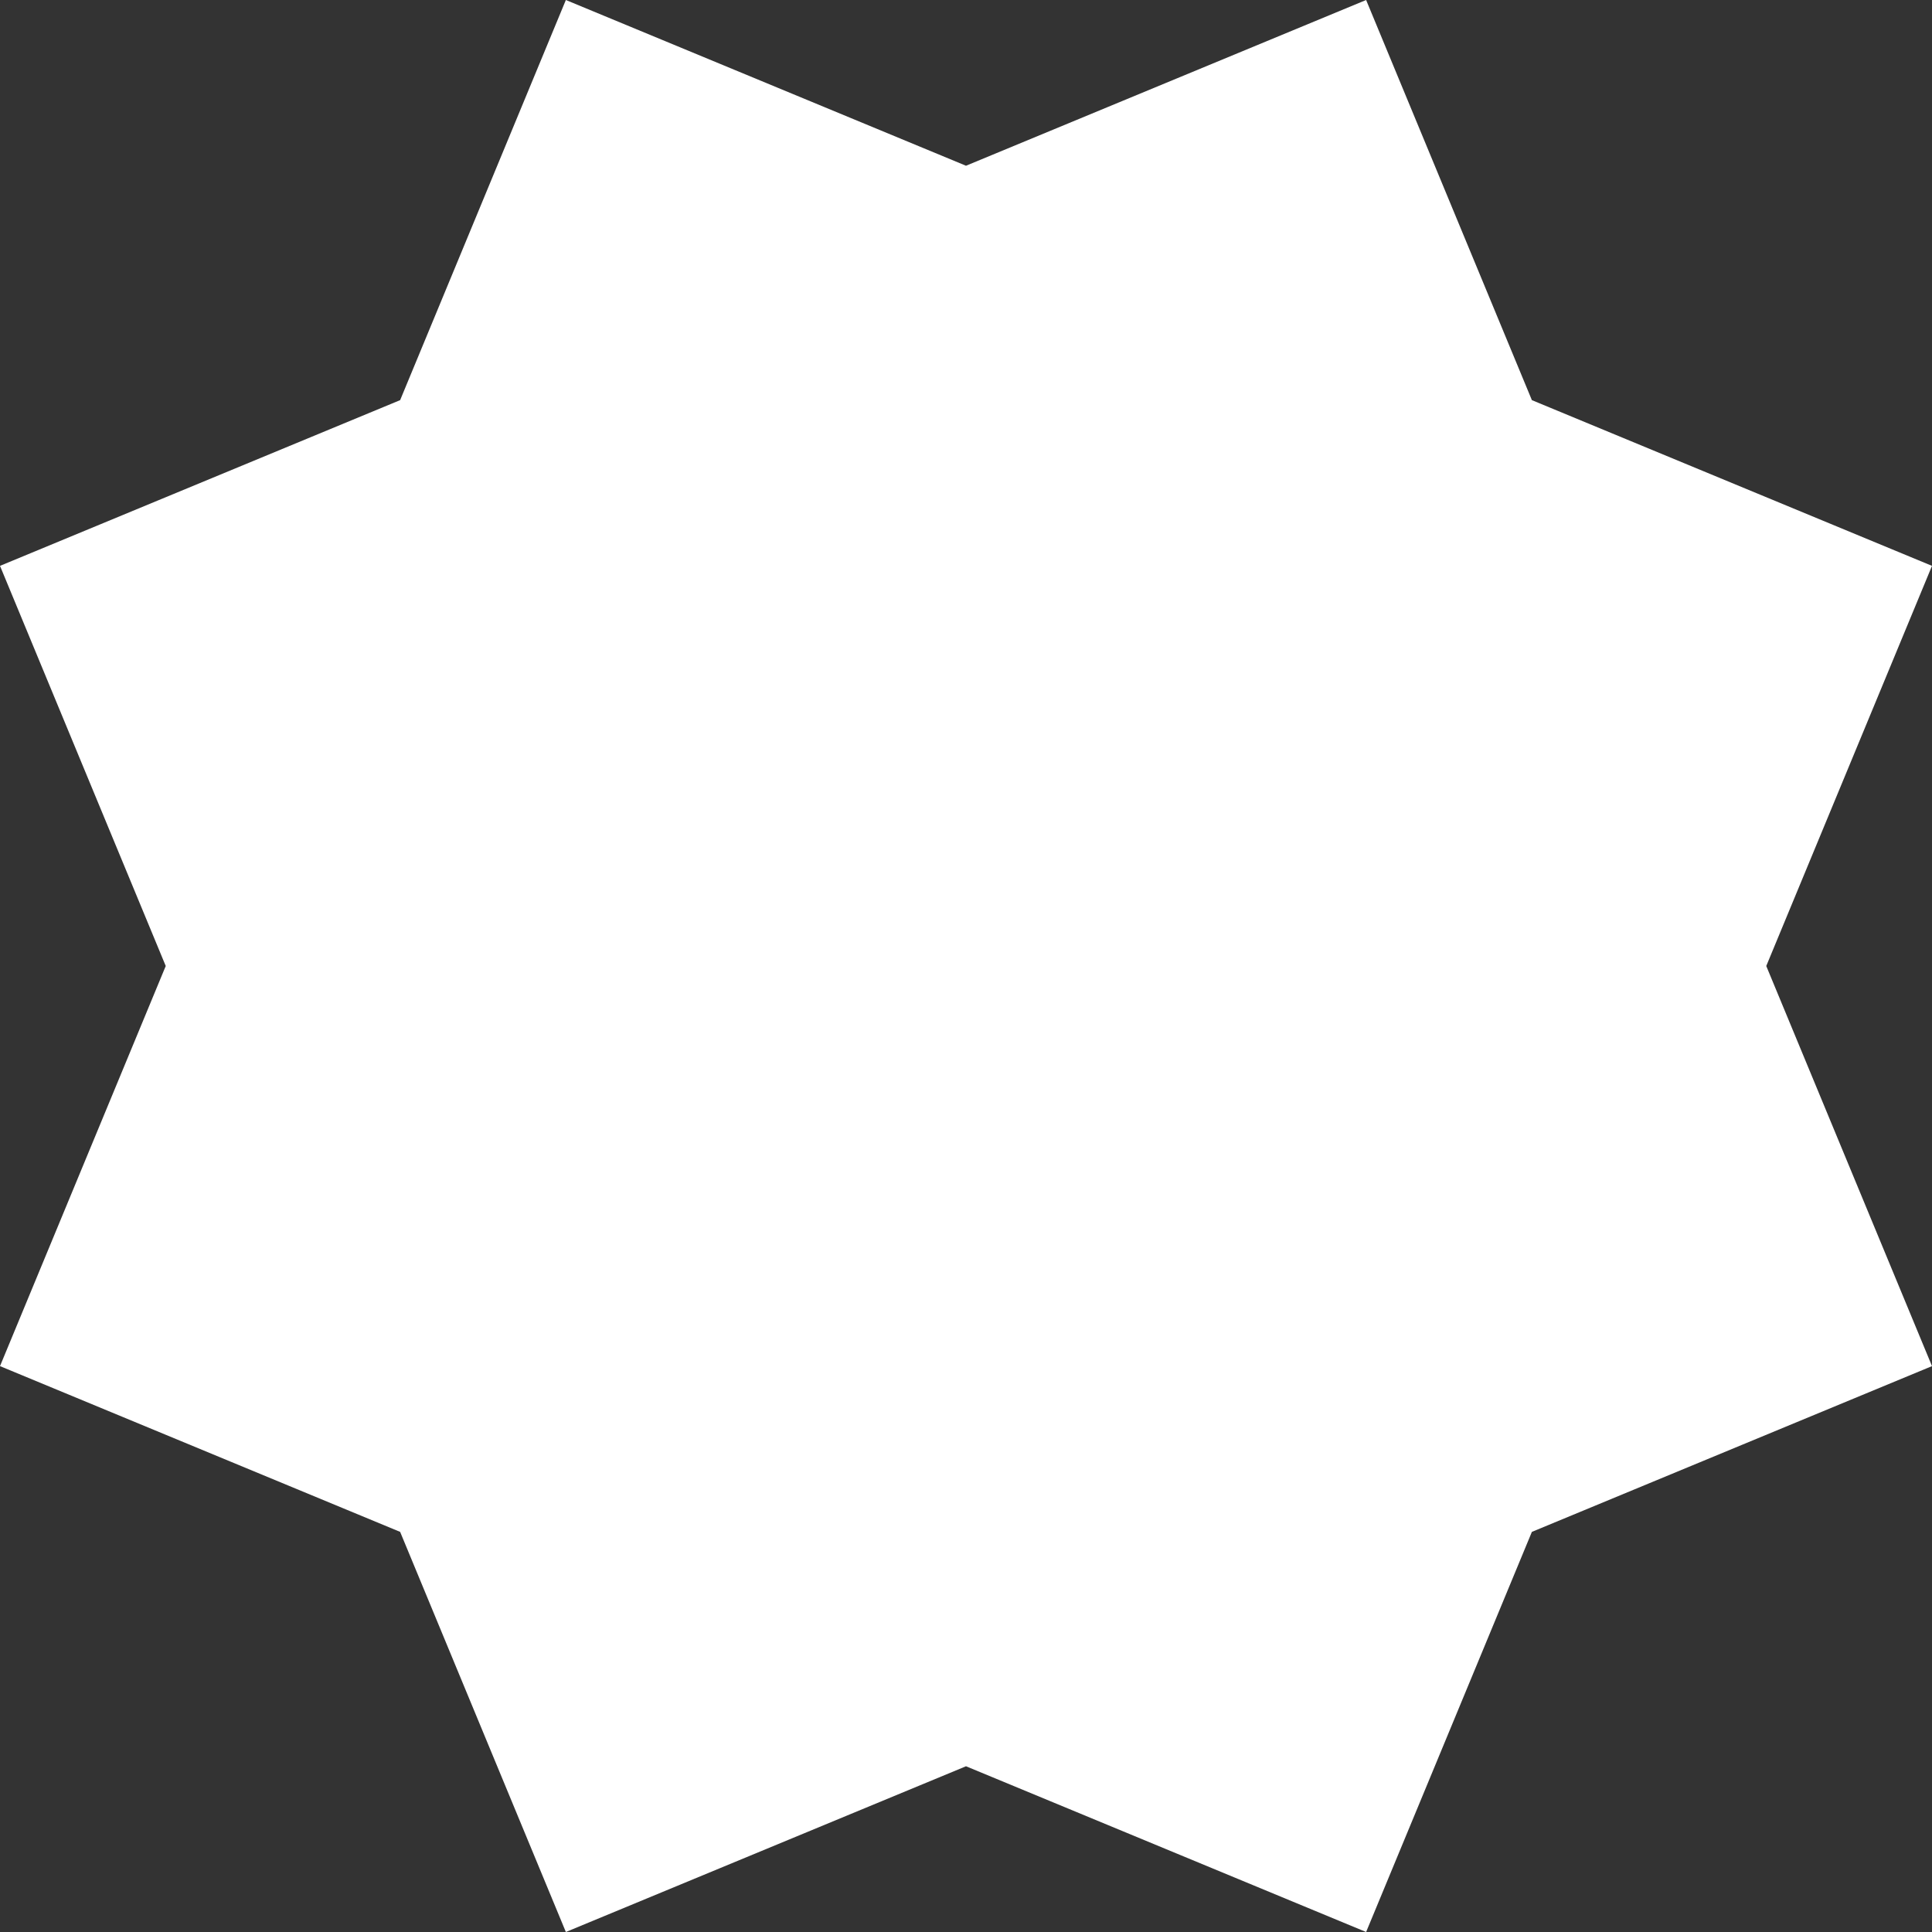 <svg xmlns="http://www.w3.org/2000/svg" width="1080" height="1080" viewBox="0 0 1080 1080"><rect x="0" y="0" width="1080" height="1080" fill="#333333" stroke="none"/><title>Masks31_000000</title><g id="Layer_2" data-name="Layer 2"><g id="Mask31_000000"><polygon id="Mask31_000000-2" data-name="Mask31_000000" points="987.35 540 1080 316.32 856.33 223.68 763.67 0 540 92.65 316.32 0 223.68 223.68 0 316.32 92.65 540 0 763.67 223.68 856.33 316.32 1080 540 987.35 763.67 1080 856.33 856.33 1080 763.67 987.35 540" fill="#fff"/></g></g></svg>
